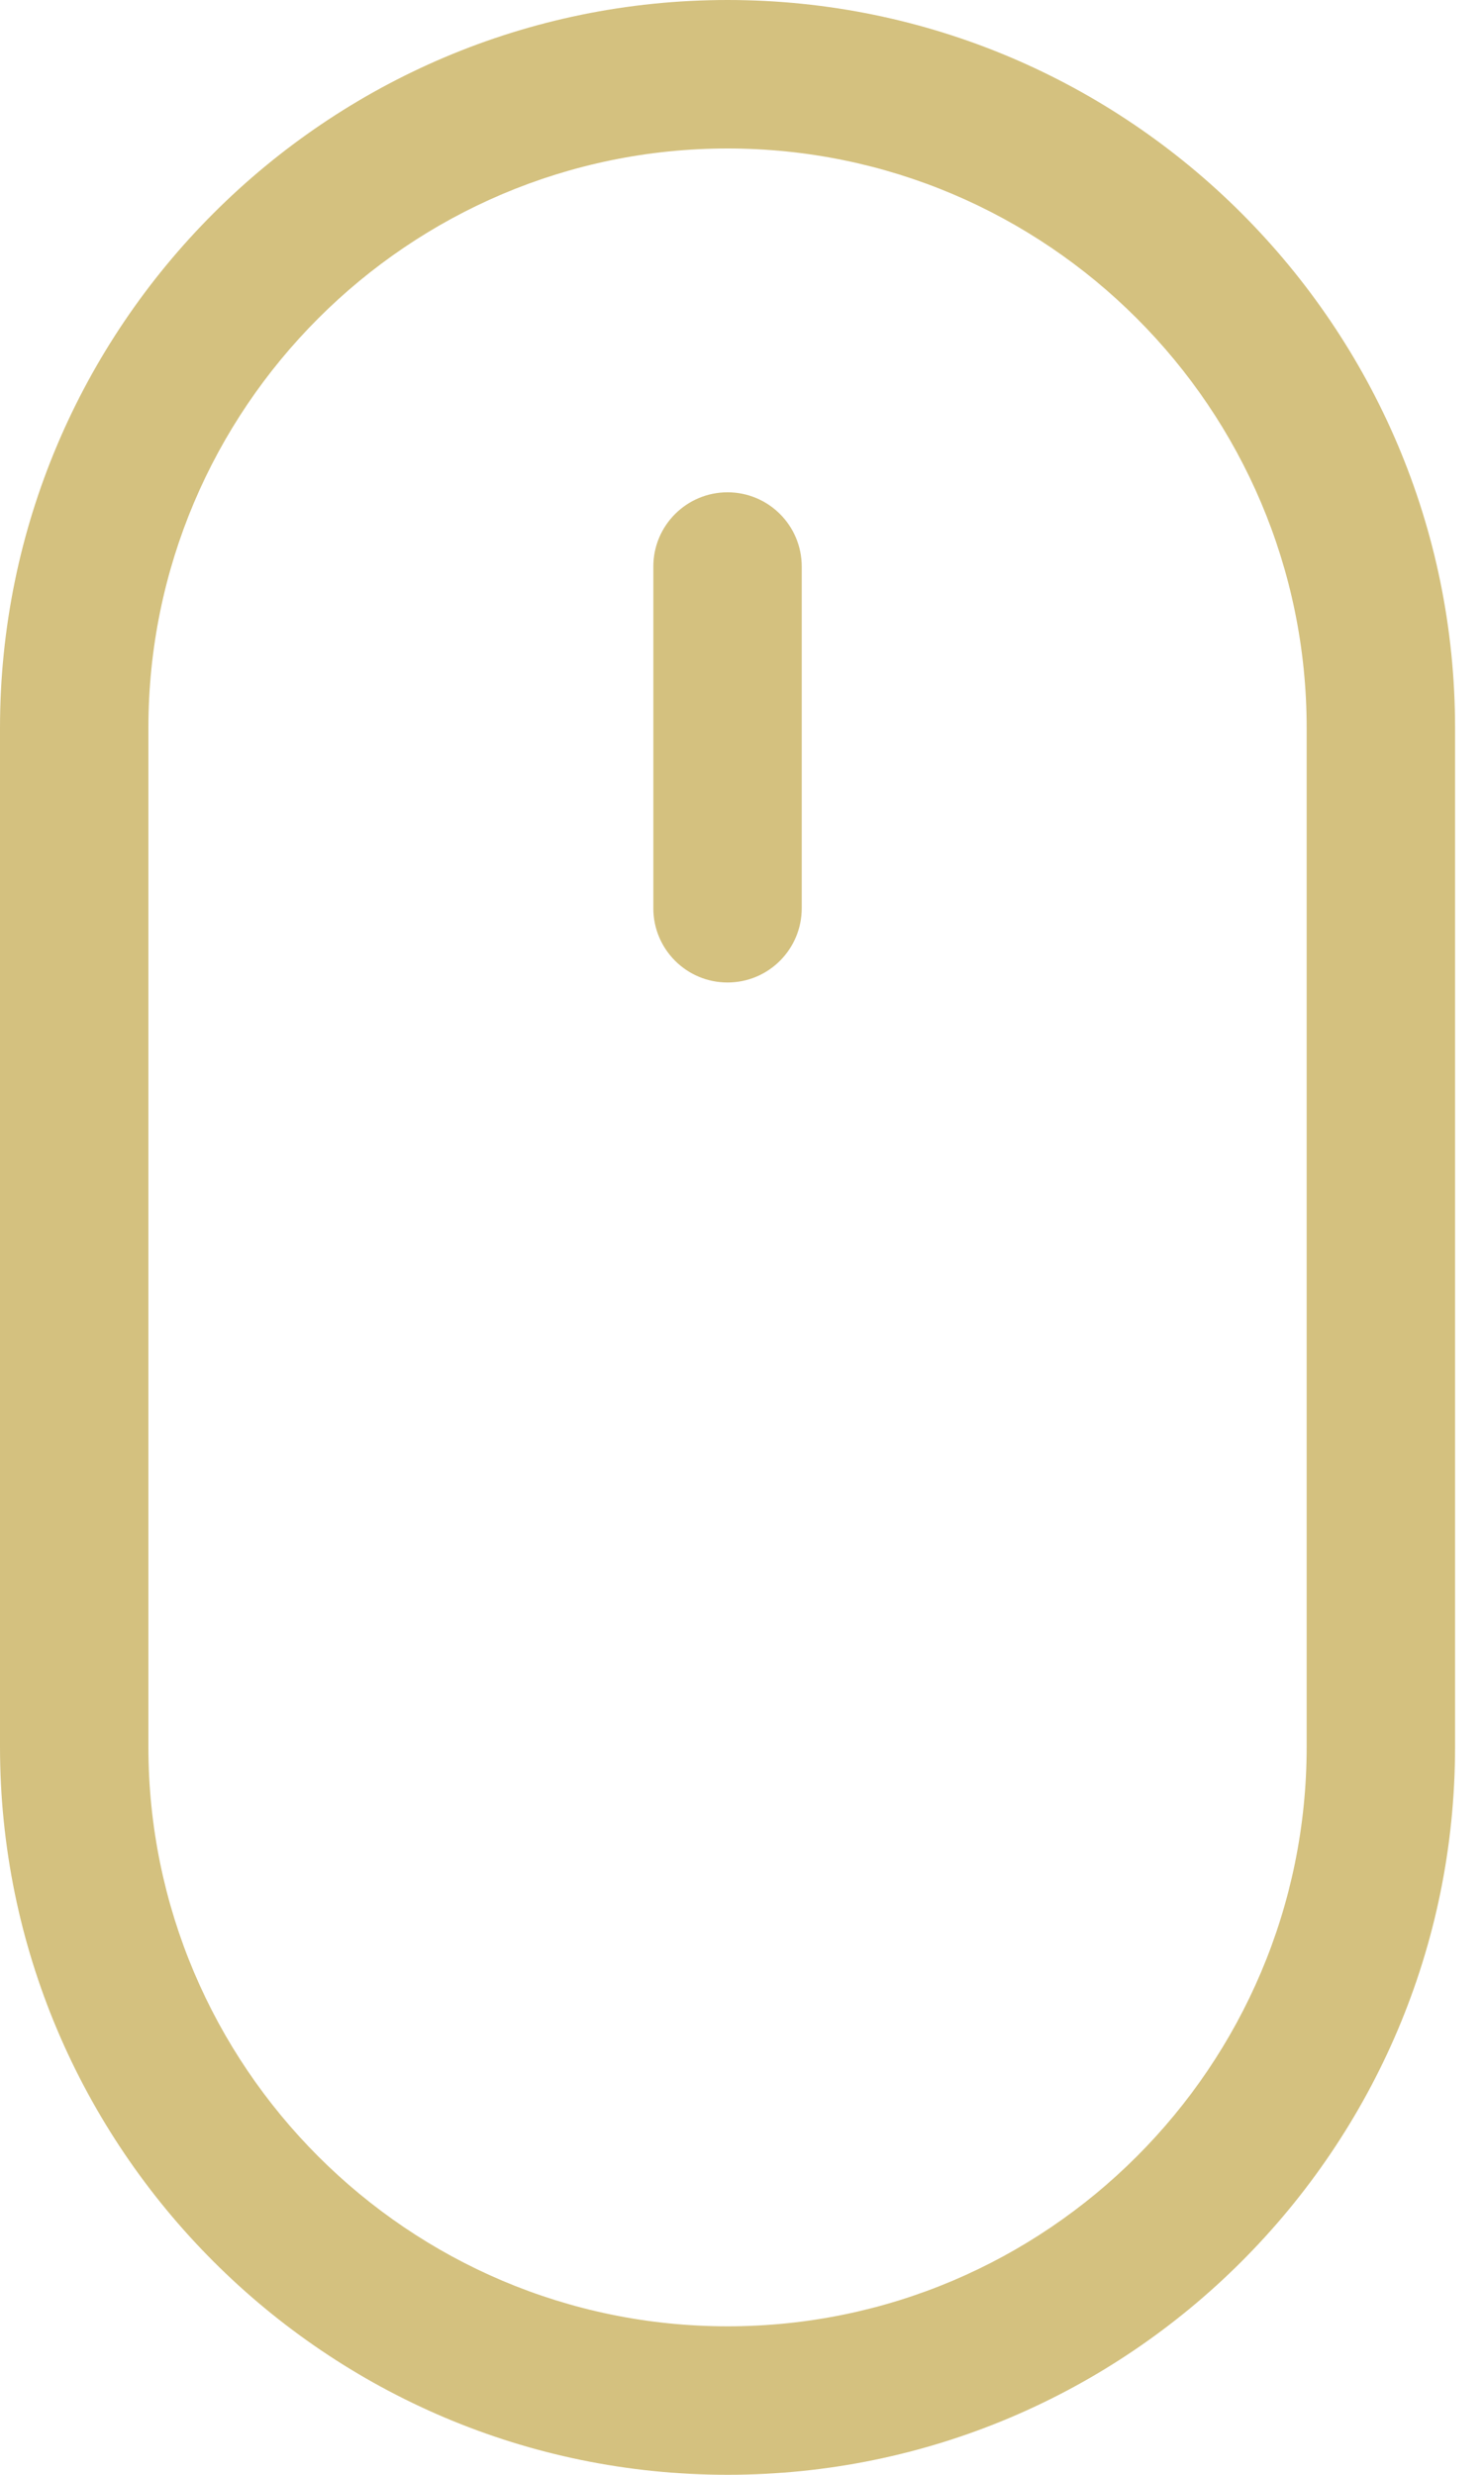 <svg width="24" height="40" viewBox="0 0 24 40" fill="none" xmlns="http://www.w3.org/2000/svg">
<path d="M11.766 0C5.278 0 0 5.278 0 11.766V28.234C0 34.722 5.278 40 11.766 40C18.253 40 23.532 34.722 23.532 28.234V11.766C23.532 5.278 18.253 0 11.766 0ZM21.132 28.234C21.132 33.398 16.93 37.6 11.766 37.6C6.602 37.6 2.4 33.398 2.4 28.234V11.766C2.4 6.602 6.602 2.4 11.766 2.4C16.93 2.4 21.132 6.602 21.132 11.766V28.234Z" fill="#D4C17F"/>
<path d="M11.766 7.957C11.103 7.957 10.566 8.494 10.566 9.157V14.68C10.566 15.343 11.103 15.88 11.766 15.88C12.429 15.88 12.966 15.343 12.966 14.68V9.157C12.966 8.494 12.429 7.957 11.766 7.957Z" fill="#D4C17F"/>
</svg>
